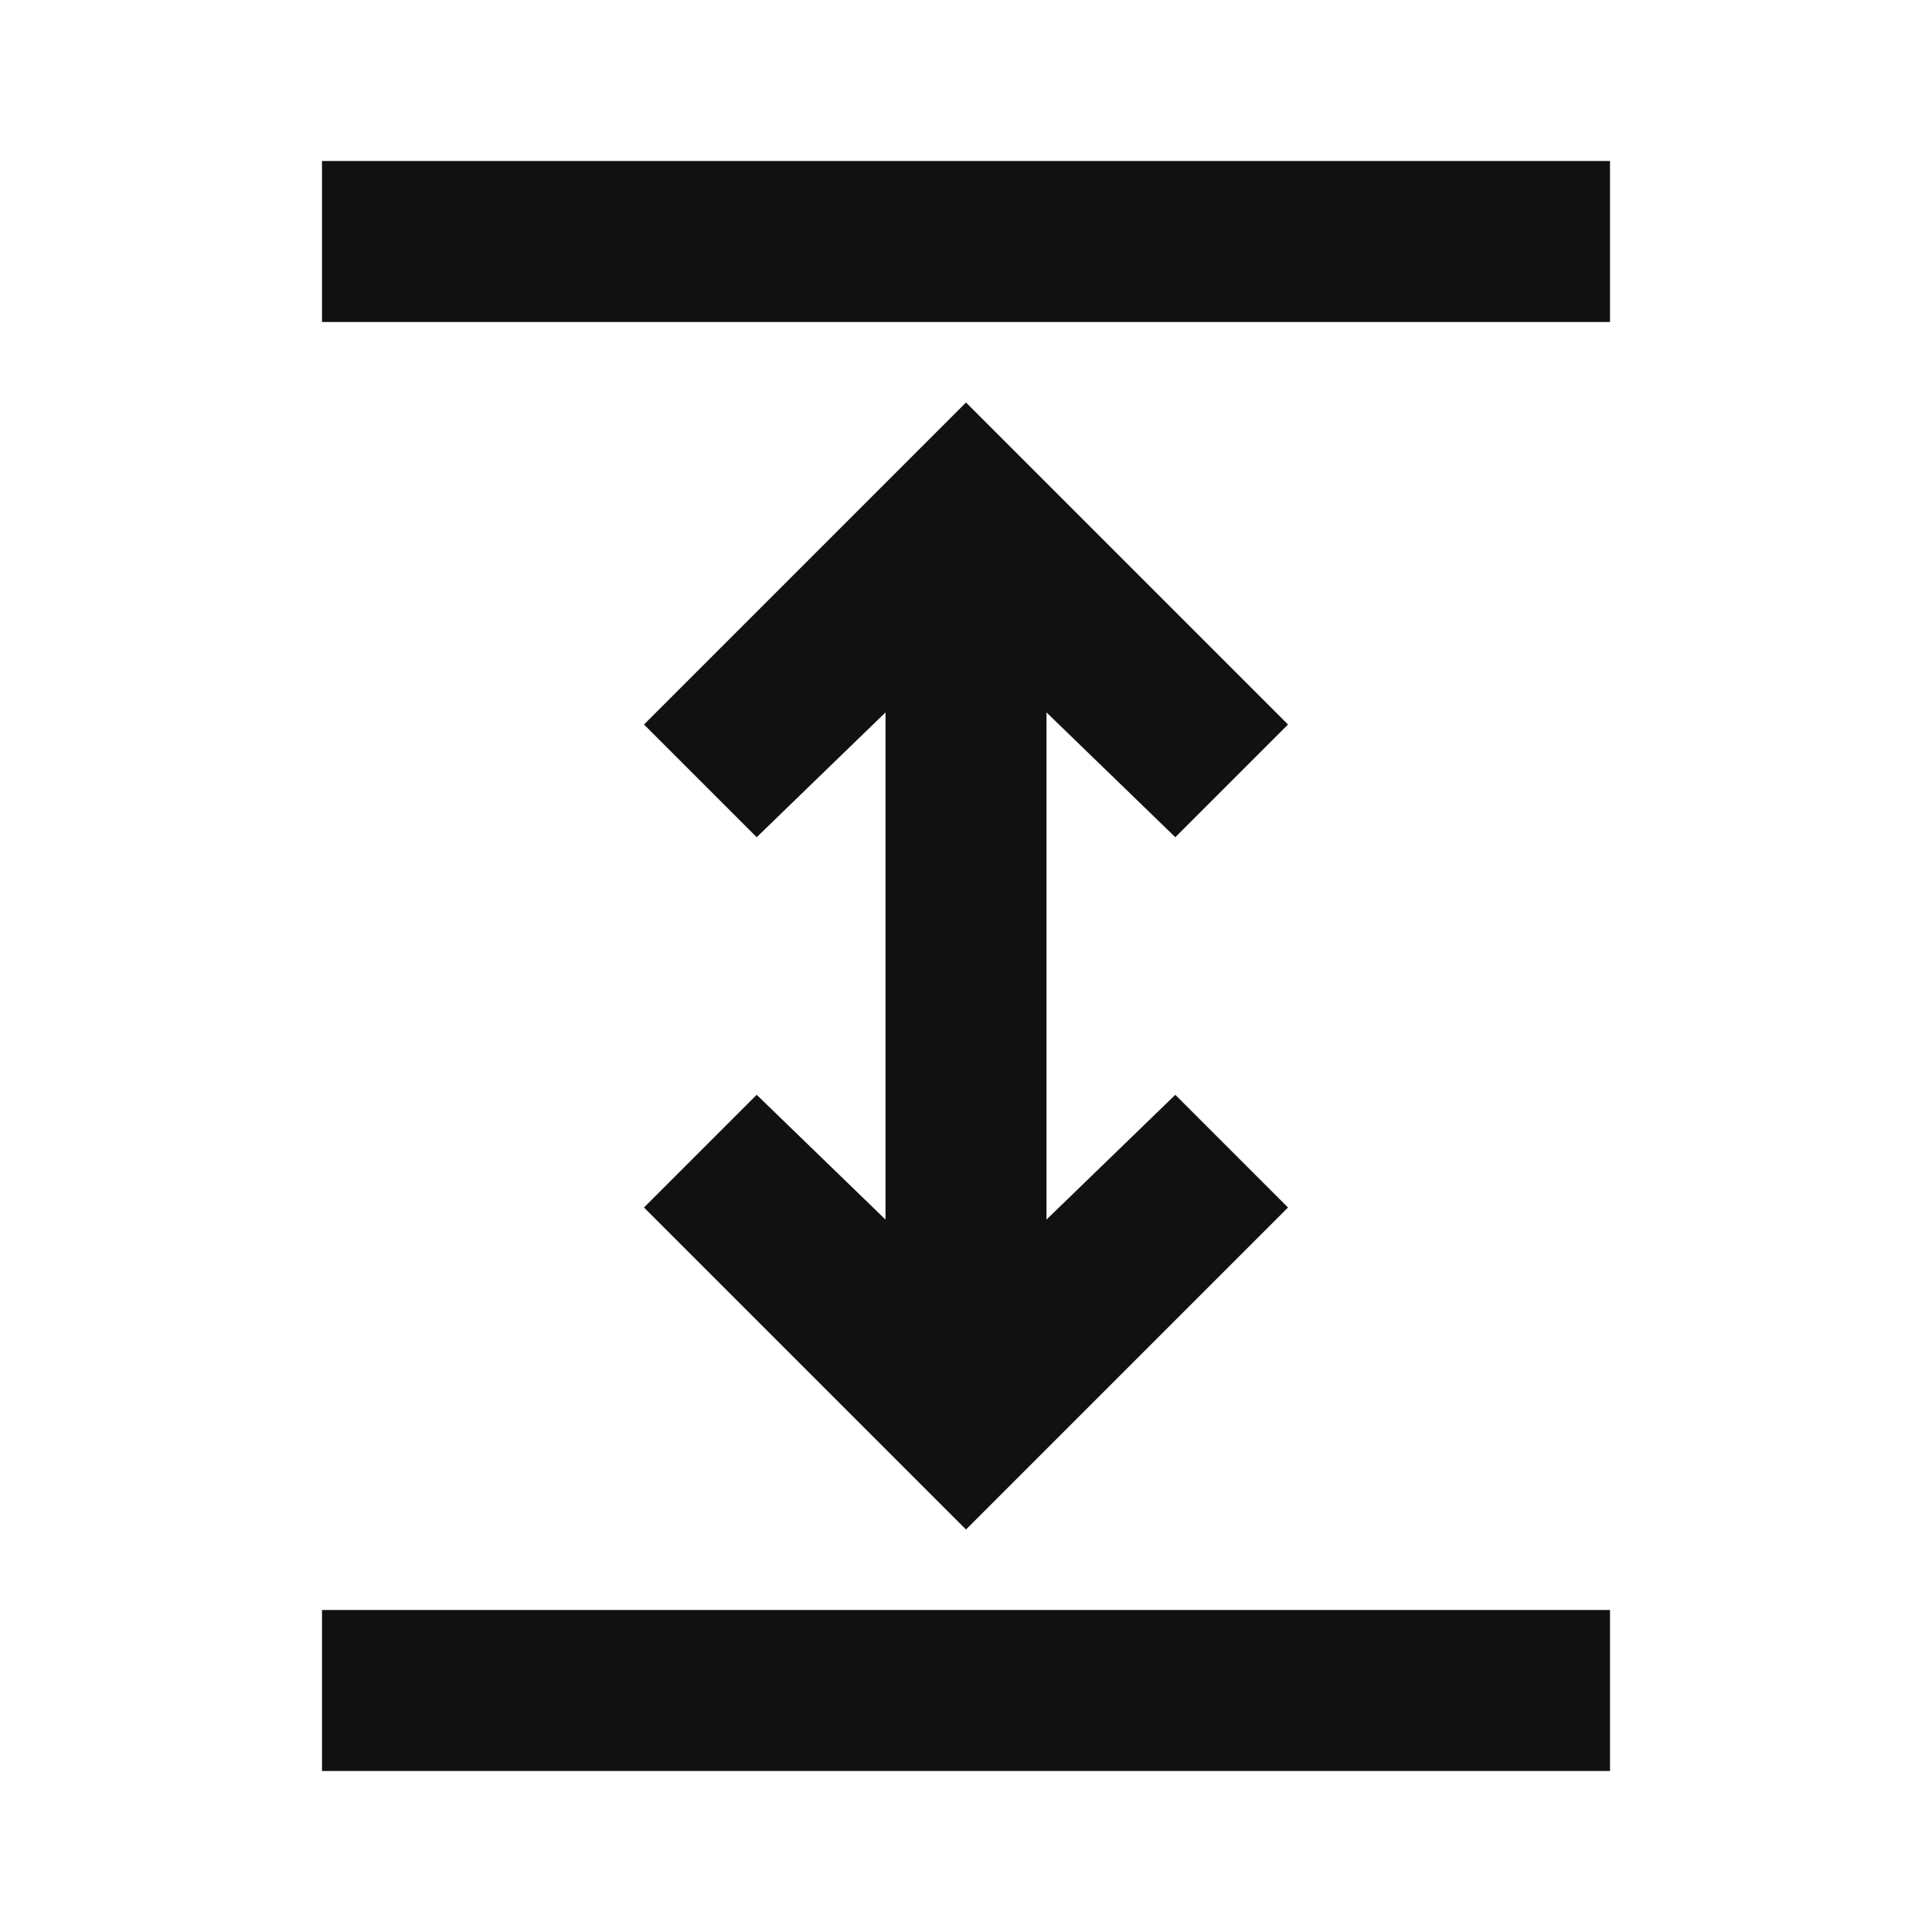<svg xmlns="http://www.w3.org/2000/svg" height="24px" viewBox="0 -960 960 960" width="24px" fill="#111"><path d="M160-80v-80h640v80H160Zm320-120L320-360l56-56 64 62v-252l-64 62-56-56 160-160 160 160-56 56-64-62v252l64-62 56 56-160 160ZM160-800v-80h640v80H160Z"/></svg>